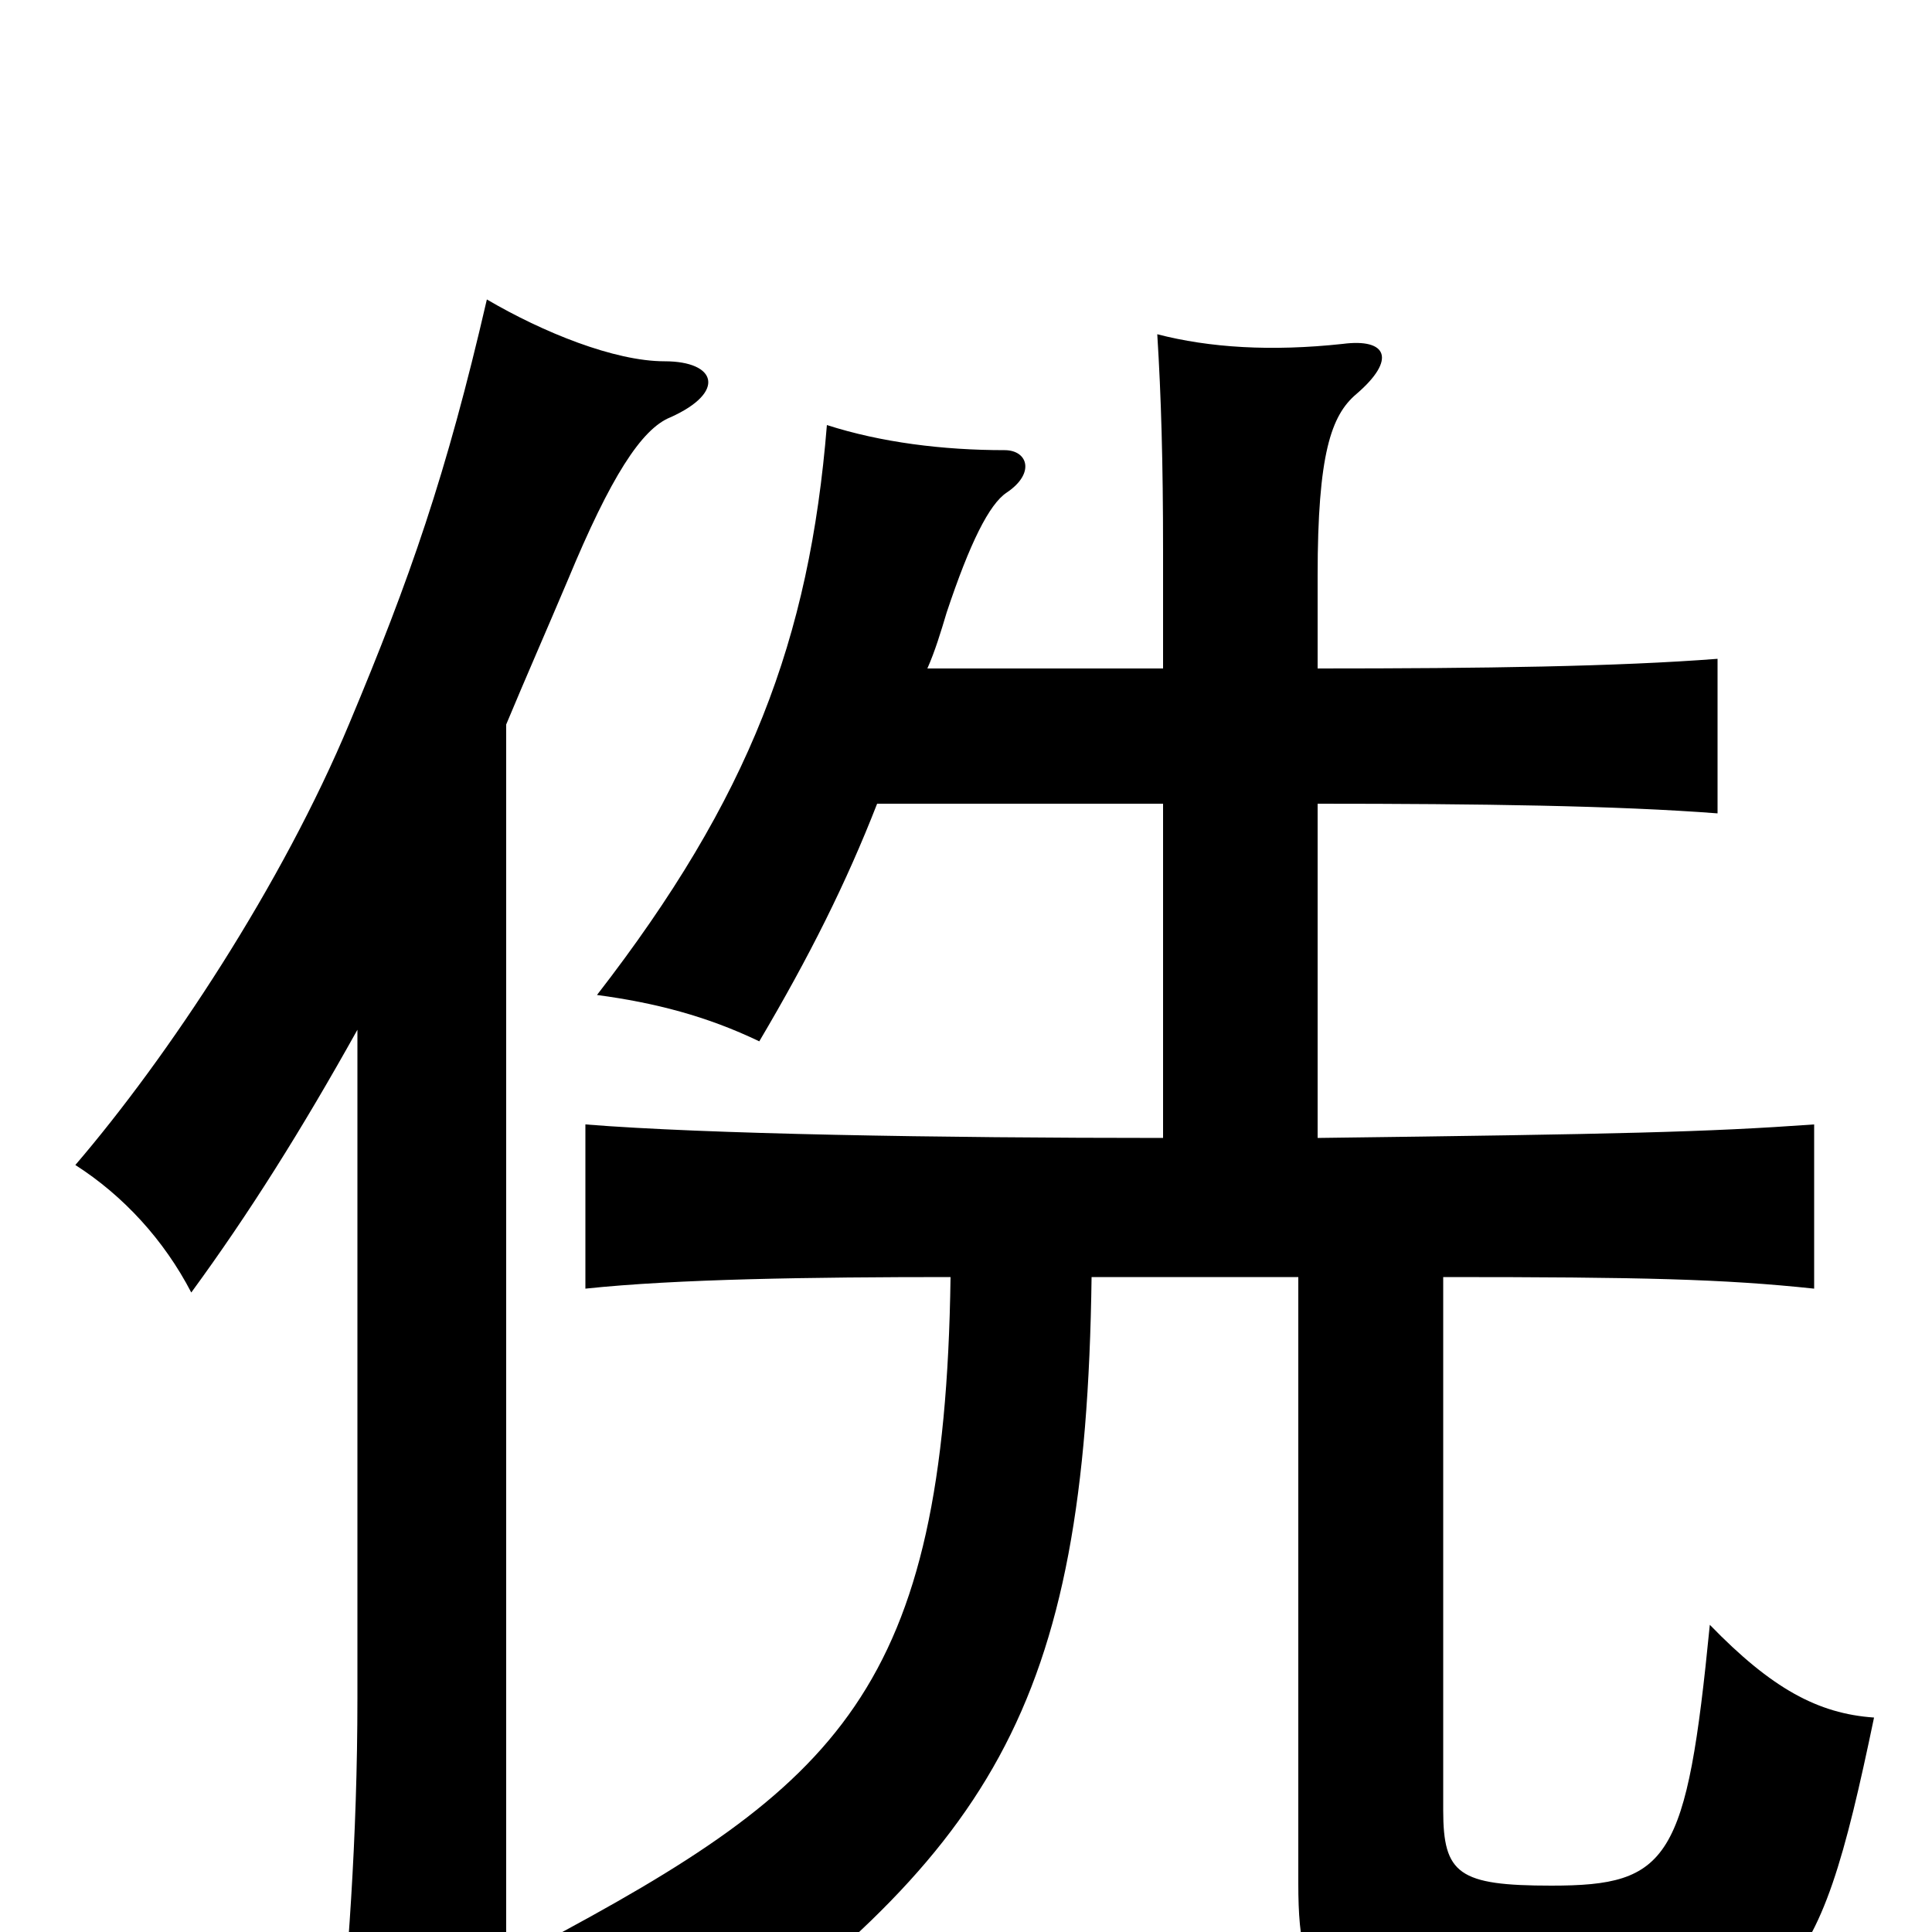 <svg xmlns="http://www.w3.org/2000/svg" viewBox="0 -1000 1000 1000">
	<path fill="#000000" d="M262 -625C272 -649 283 -674 294 -700C316 -753 332 -778 347 -784C376 -797 371 -813 344 -813C318 -813 281 -828 252 -845C231 -754 212 -700 181 -626C146 -542 87 -453 39 -397C64 -381 85 -358 99 -331C129 -372 156 -415 185 -467V-121C185 -49 180 18 174 74H262ZM602 -584V-411C486 -411 365 -413 303 -418V-333C350 -338 420 -339 492 -339C489 -125 434 -76 278 7C309 27 328 47 347 78C513 -41 562 -114 565 -339H672V-25C672 37 686 50 799 50C926 50 940 33 970 -111C941 -113 917 -126 885 -159C873 -37 864 -24 803 -24C755 -24 747 -30 747 -63V-339C850 -339 892 -338 939 -333V-418C883 -414 839 -413 682 -411V-584C766 -584 837 -583 889 -579V-659C837 -655 768 -654 682 -654V-702C682 -765 689 -785 702 -796C723 -814 718 -825 695 -822C658 -818 626 -820 599 -827C601 -795 602 -761 602 -715V-654H480C484 -663 487 -673 490 -683C502 -719 512 -739 521 -745C536 -755 532 -767 520 -767C488 -767 456 -771 428 -780C419 -669 388 -587 309 -485C339 -481 366 -474 393 -461C419 -505 438 -543 454 -584Z"/>
</svg>